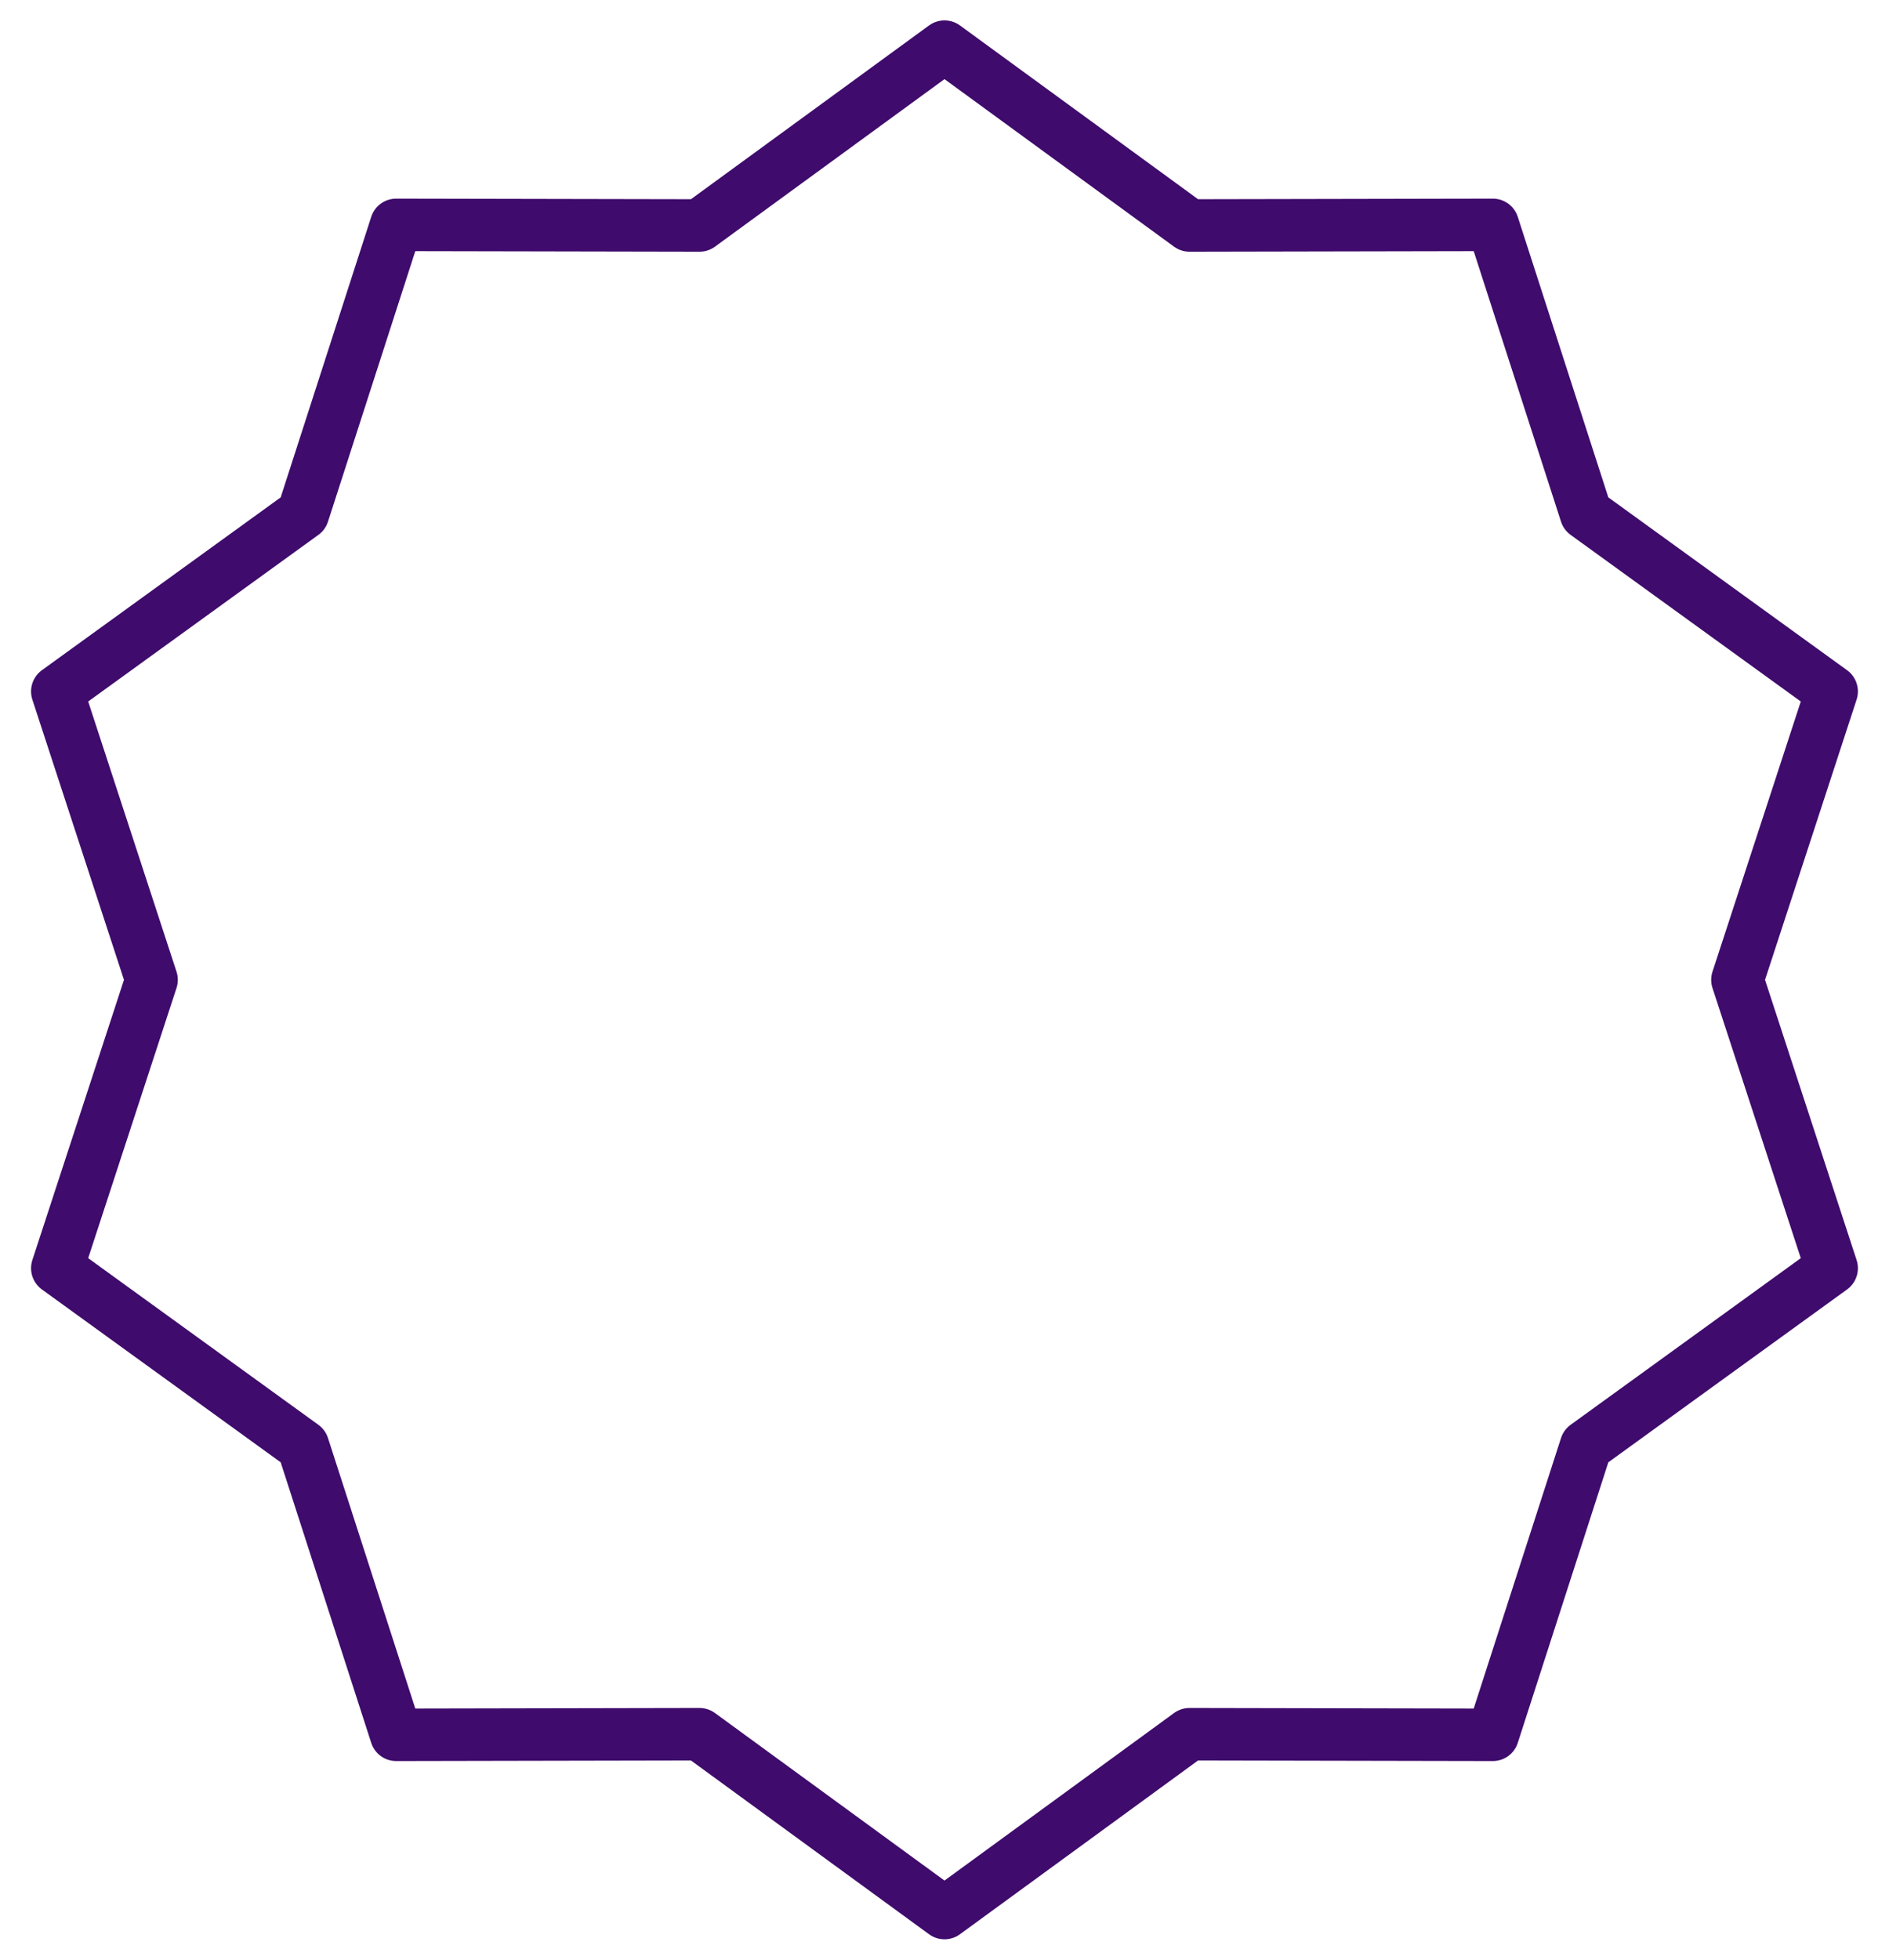 <svg width="54" height="56" viewBox="0 0 54 56" fill="none" xmlns="http://www.w3.org/2000/svg">
<path d="M27 1.333L34.004 6.443L42.674 6.426L45.338 14.677L52.361 19.759L49.667 28L52.361 36.24L45.338 41.323L42.674 49.574L34.004 49.557L27 54.667L19.996 49.557L11.326 49.574L8.662 41.323L1.638 36.24L4.333 28L1.638 19.759L8.662 14.677L11.326 6.426L19.996 6.443L27 1.333Z" stroke="#3F0B6C" stroke-width="1.5" stroke-linecap="round" stroke-linejoin="round"/>
</svg>
